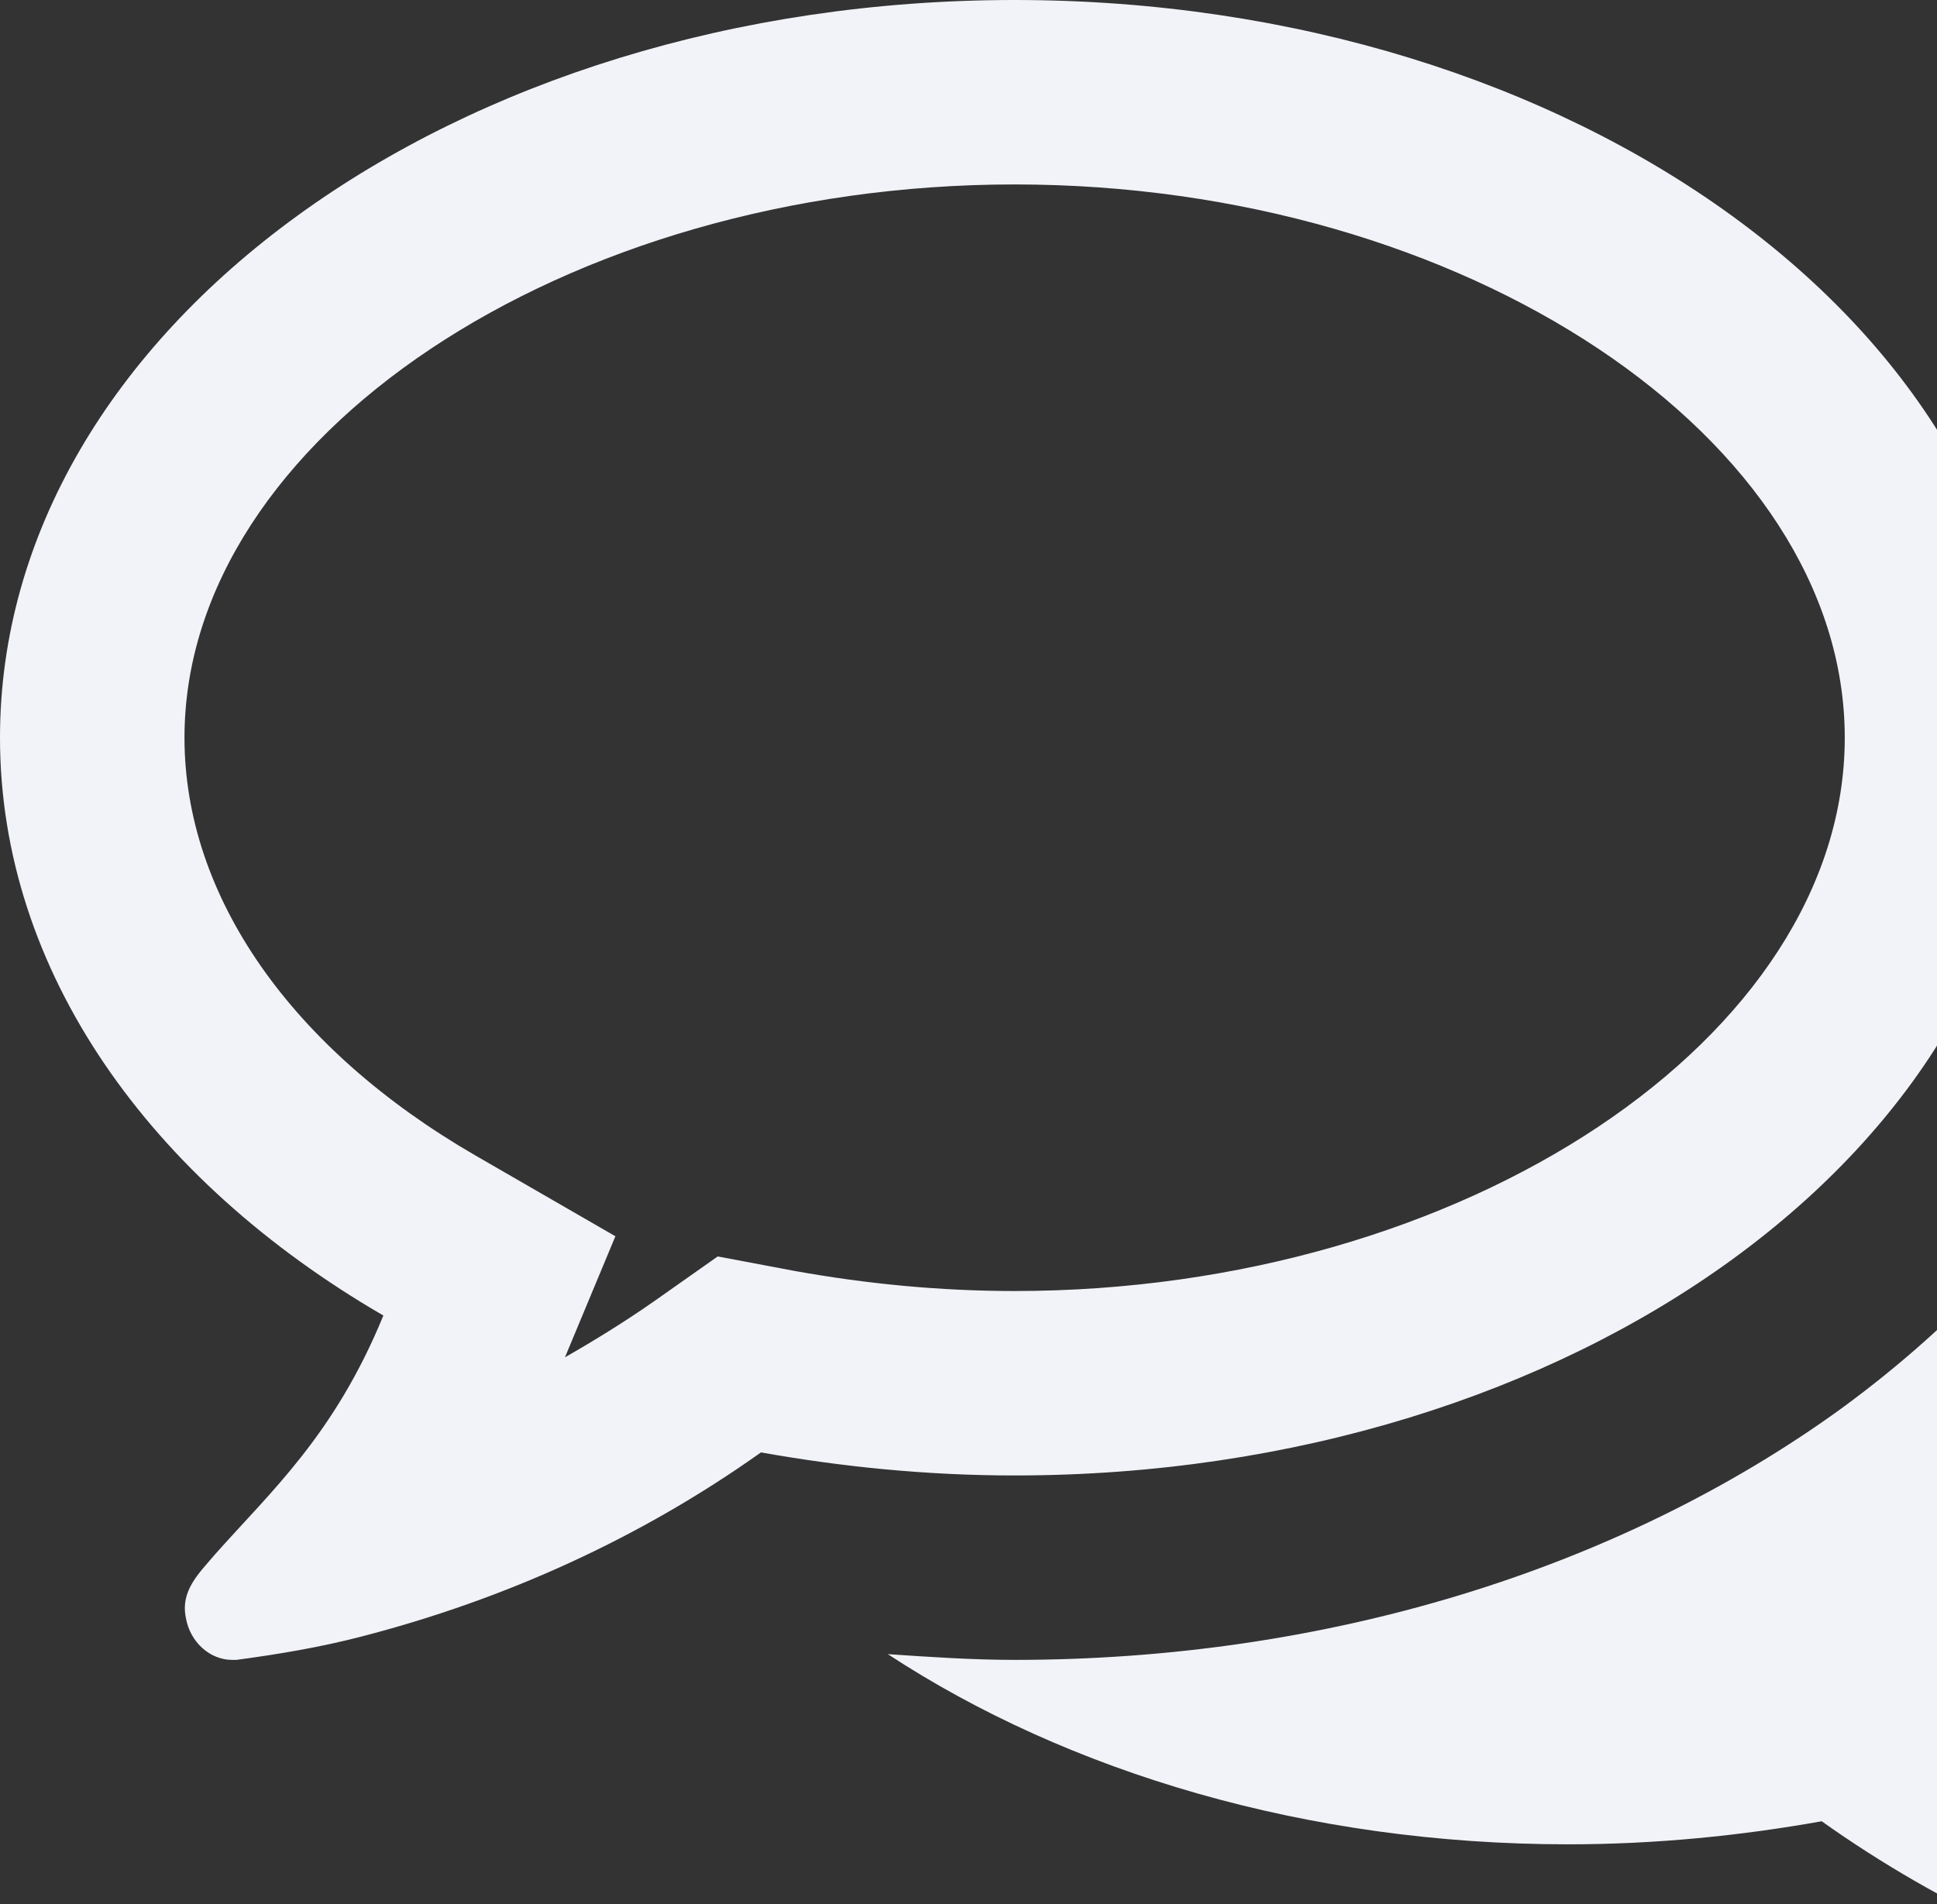 <?xml version="1.0" encoding="UTF-8"?>
<svg width="120px" height="118px" viewBox="0 0 120 118" version="1.1" xmlns="http://www.w3.org/2000/svg" xmlns:xlink="http://www.w3.org/1999/xlink">
    <rect x="0" y="0" width="120" height="118" fill="#333333" stroke="none"/>
    <!-- Generator: Sketch 47.1 (45422) - http://www.bohemiancoding.com/sketch -->
    <title></title>
    <desc>Created with Sketch.</desc>
    <defs></defs>
    <g id="Page-1" stroke="none" stroke-width="1" fill="none" fill-rule="evenodd">
        <g id="dashboard" transform="translate(-1128, -308)" fill="#F2F3F8">
            <g id="team" transform="translate(644, 299)">
                <g id="">
                    <path d="M546.857,20.429 C519,20.429 495.429,36.143 495.429,54.714 C495.429,64.536 502.036,74 513.464,80.607 L522.125,85.607 L519,93.107 C520.875,92.036 522.75,90.875 524.536,89.625 L528.464,86.857 L533.196,87.75 C537.661,88.554 542.214,89 546.857,89 C574.714,89 598.286,73.286 598.286,54.714 C598.286,36.143 574.714,20.429 546.857,20.429 Z M546.857,9 C581.589,9 609.714,29.446 609.714,54.714 C609.714,79.982 581.589,100.429 546.857,100.429 C541.411,100.429 536.143,99.893 531.143,99 C523.732,104.268 515.339,108.107 506.321,110.429 C503.911,111.054 501.321,111.5 498.643,111.857 L498.375,111.857 C497.036,111.857 495.786,110.786 495.518,109.268 C495.161,107.571 496.321,106.5 497.304,105.339 C500.786,101.411 504.714,97.929 507.75,90.518 C493.286,82.125 484,69.179 484,54.714 C484,29.446 512.125,9 546.857,9 Z M620.25,113.375 C623.286,120.786 627.214,124.268 630.696,128.196 C631.679,129.357 632.839,130.429 632.482,132.125 C632.125,133.732 630.786,134.893 629.357,134.714 C626.679,134.357 624.089,133.911 621.679,133.286 C612.661,130.964 604.268,127.125 596.857,121.857 C591.857,122.75 586.589,123.286 581.143,123.286 C564.982,123.286 550.161,118.821 539,111.5 C541.589,111.679 544.268,111.857 546.857,111.857 C566.054,111.857 584.179,106.321 598.018,96.321 C612.929,85.429 621.143,70.696 621.143,54.714 C621.143,50.071 620.429,45.518 619.089,41.143 C634.179,49.446 644,62.661 644,77.571 C644,92.125 634.714,104.982 620.25,113.375 Z" id=""></path>
                </g>
            </g>
        </g>
    </g>
</svg>